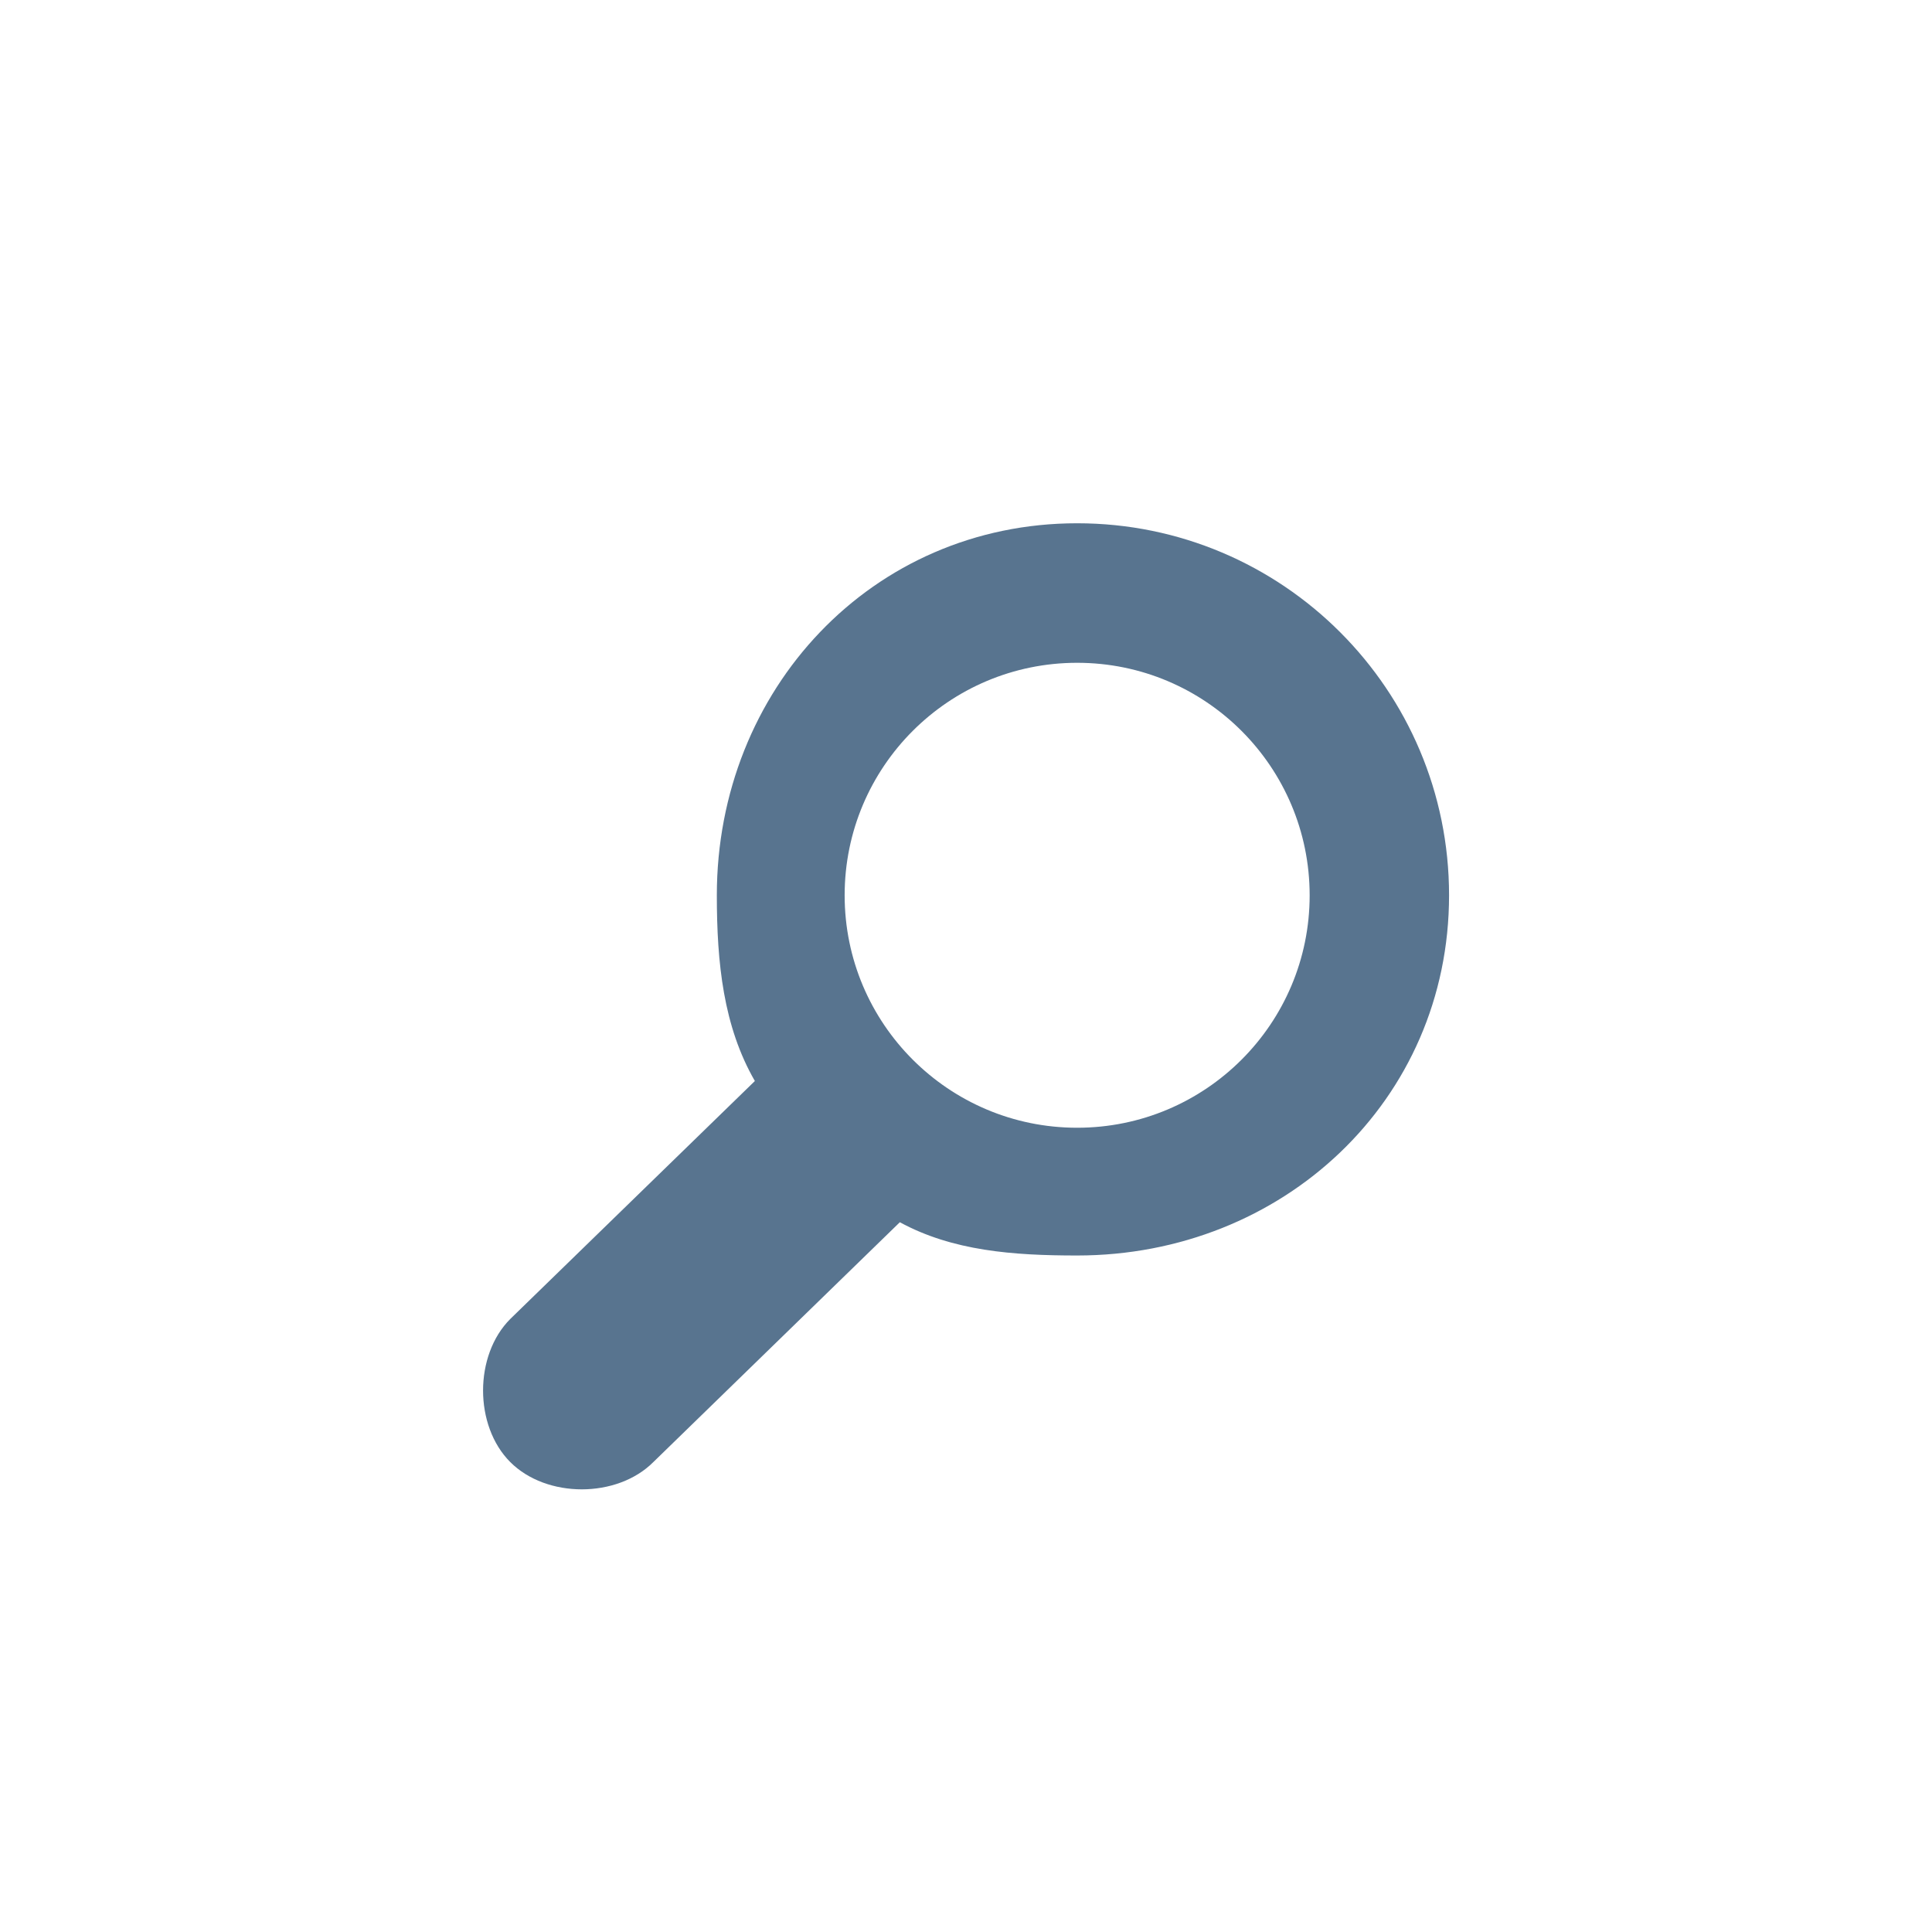 <?xml version="1.0" encoding="utf-8"?>
<!-- Generator: Adobe Illustrator 16.0.3, SVG Export Plug-In . SVG Version: 6.00 Build 0)  -->
<!DOCTYPE svg PUBLIC "-//W3C//DTD SVG 1.1//EN" "http://www.w3.org/Graphics/SVG/1.1/DTD/svg11.dtd">
<svg version="1.1" xmlns="http://www.w3.org/2000/svg" xmlns:xlink="http://www.w3.org/1999/xlink" x="0px" y="0px" width="32px"
	 height="32px" viewBox="0 0 32 32" enable-background="new 0 0 32 32" xml:space="preserve">
<g id="search_x5F_orange">
	<path fill="#58748F" d="M8.452,21.846l4.051-3.941c-0.522-0.905-0.63-1.956-0.63-3.077c0-3.403,2.565-6.161,5.968-6.161
		c3.403,0,6.16,2.758,6.16,6.161s-2.757,5.967-6.16,5.967c-1.063,0-2.063-0.076-2.937-0.551l-4.082,3.972
		c-0.602,0.603-1.77,0.603-2.371,0C7.851,23.615,7.851,22.447,8.452,21.846z M17.841,10.978c-2.127,0-3.851,1.724-3.851,3.851
		c0,2.126,1.724,3.85,3.851,3.85s3.851-1.723,3.851-3.85C21.691,12.701,19.967,10.978,17.841,10.978z"/>
</g>
</svg>
